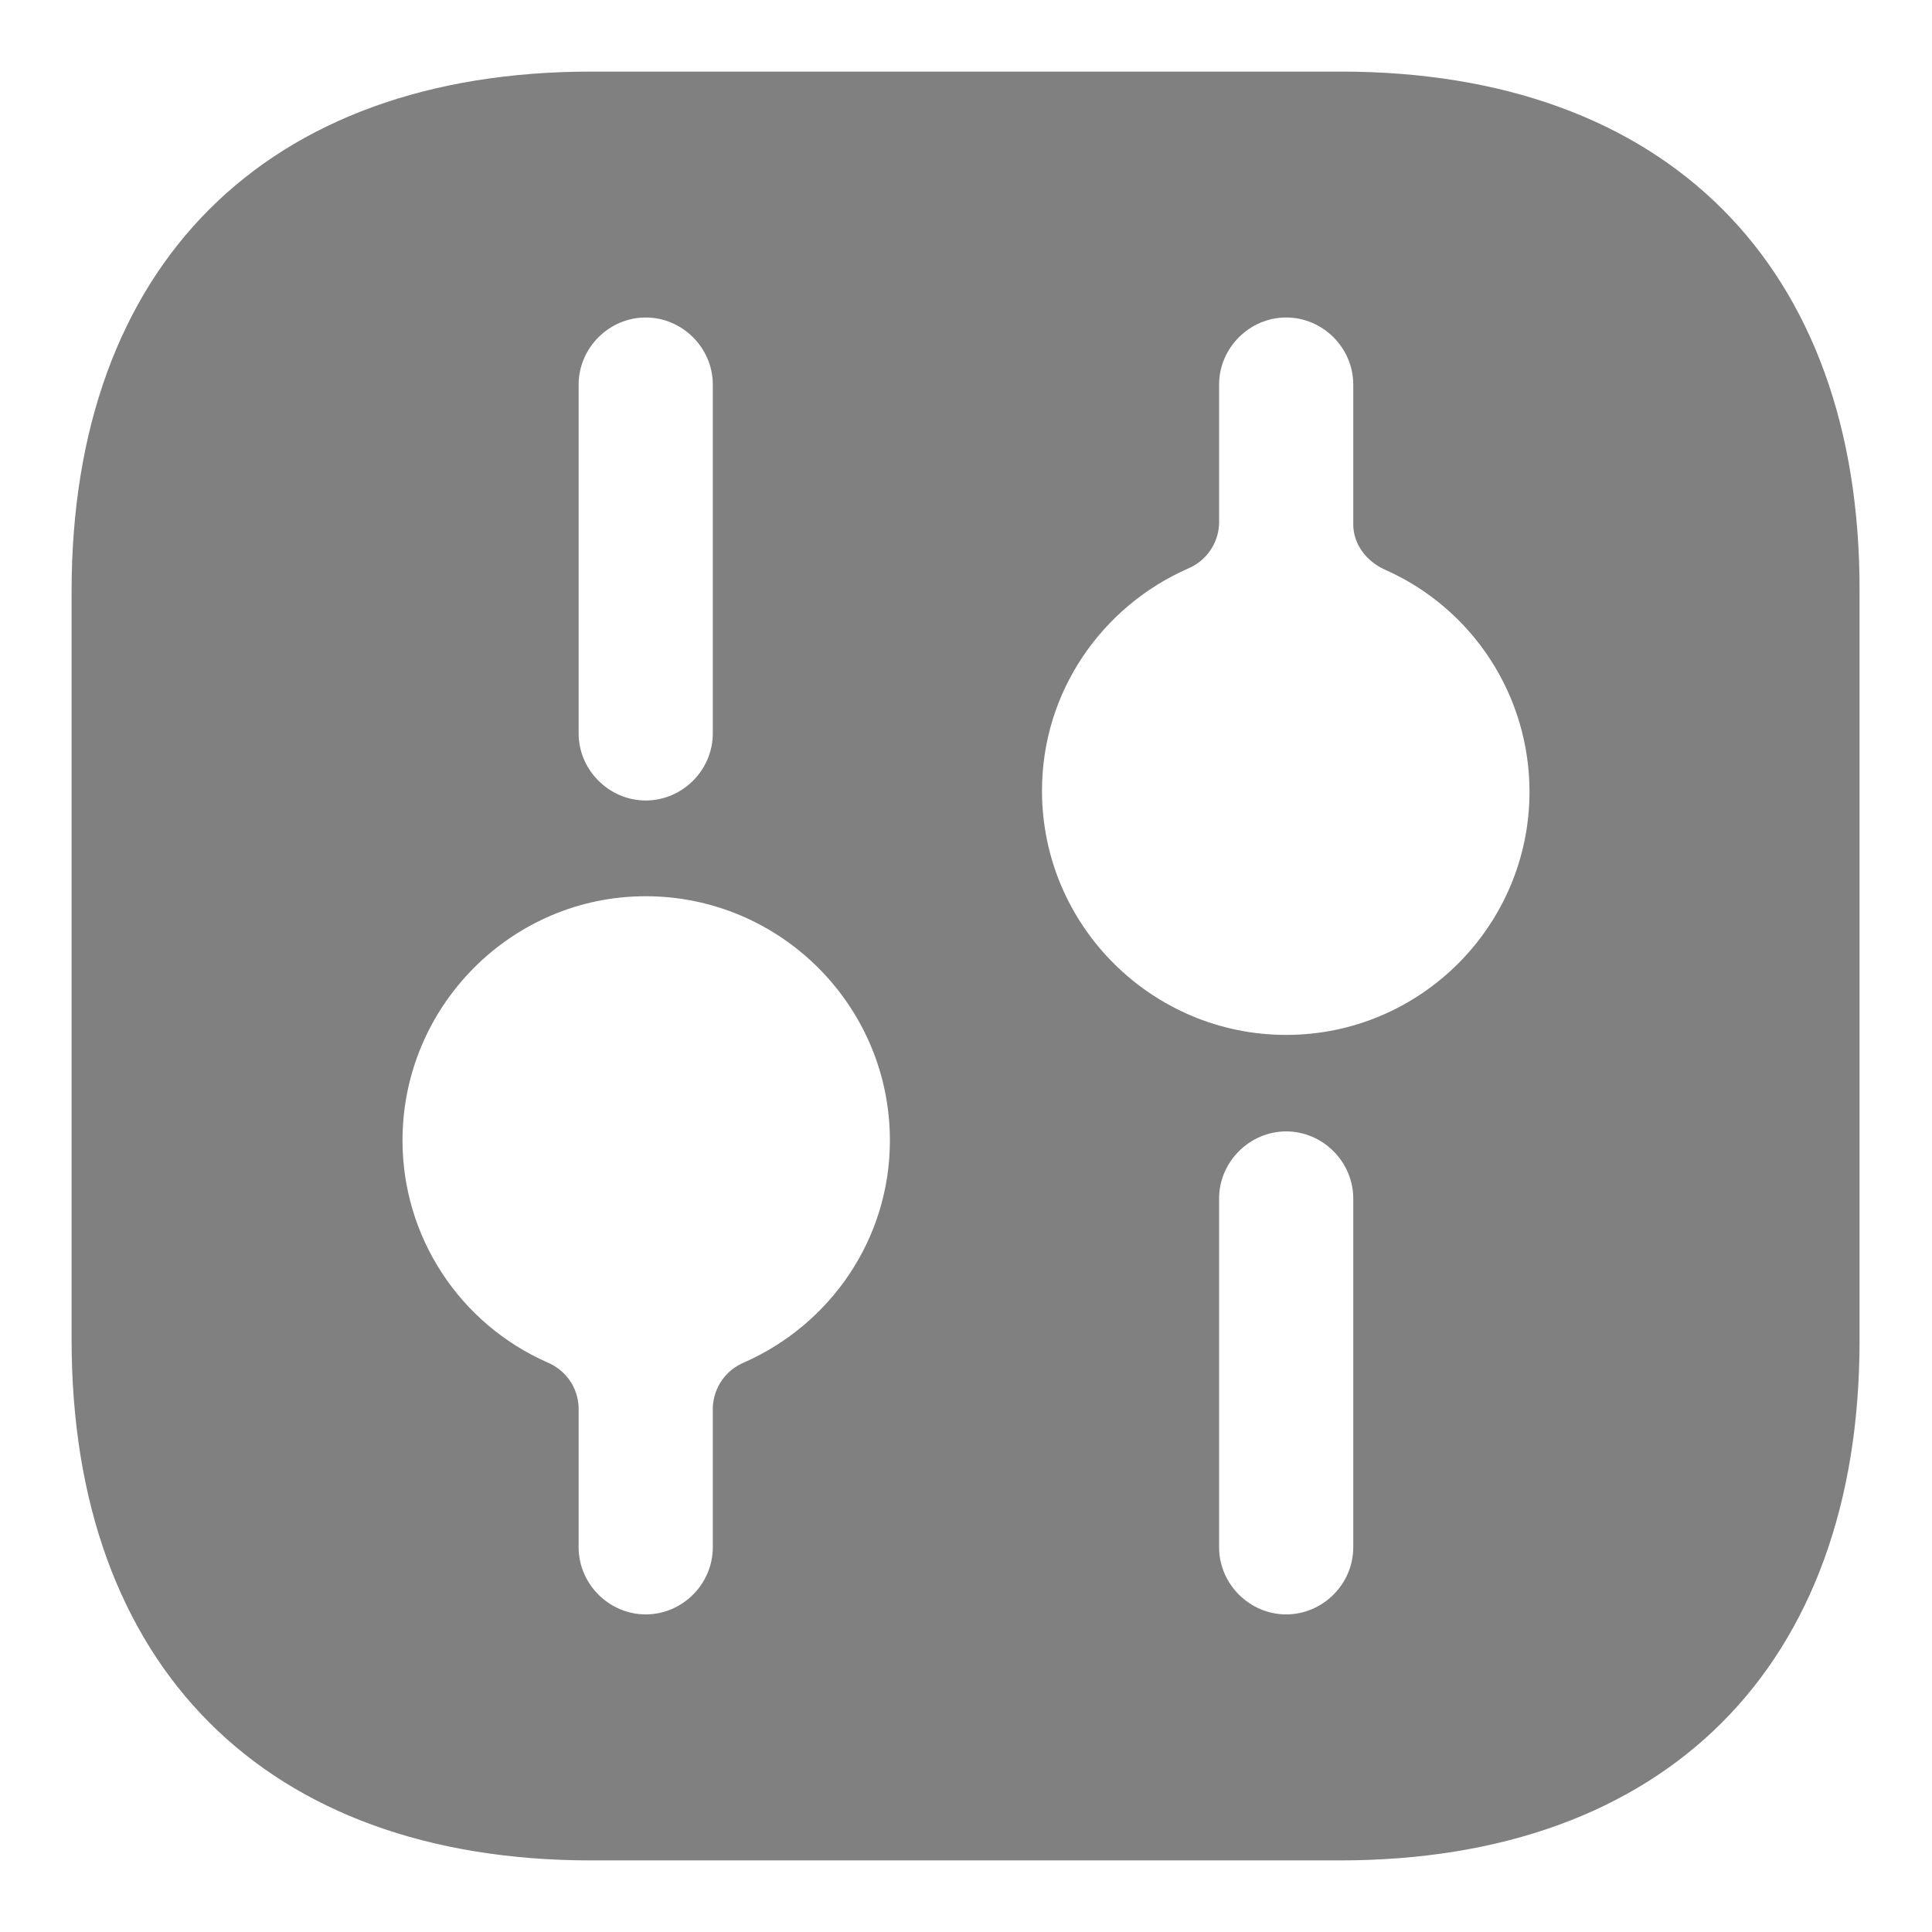 <svg width="18" height="18" viewBox="0 0 18 18" fill="none" xmlns="http://www.w3.org/2000/svg">
<path d="M12.492 0.667H5.508C2.475 0.667 0.667 2.475 0.667 5.508V12.483C0.667 15.525 2.475 17.333 5.508 17.333H12.483C15.517 17.333 17.325 15.525 17.325 12.492V5.508C17.333 2.475 15.525 0.667 12.492 0.667ZM5.391 3.583C5.391 3.241 5.675 2.958 6.016 2.958C6.358 2.958 6.641 3.241 6.641 3.583V6.833C6.641 7.175 6.358 7.458 6.016 7.458C5.675 7.458 5.391 7.175 5.391 6.833V3.583ZM6.936 12.692C6.851 12.727 6.779 12.784 6.726 12.859C6.674 12.934 6.645 13.022 6.641 13.113V14.416C6.641 14.758 6.358 15.041 6.016 15.041C5.675 15.041 5.391 14.758 5.391 14.416V13.113C5.388 13.022 5.359 12.934 5.307 12.859C5.254 12.785 5.182 12.727 5.097 12.692C4.697 12.515 4.356 12.226 4.117 11.859C3.877 11.492 3.75 11.063 3.75 10.625C3.75 9.375 4.766 8.35 6.016 8.35C7.266 8.35 8.291 9.367 8.291 10.625C8.291 11.548 7.733 12.339 6.936 12.692ZM12.608 14.416C12.608 14.758 12.325 15.041 11.983 15.041C11.642 15.041 11.358 14.758 11.358 14.416V11.166C11.358 10.825 11.642 10.541 11.983 10.541C12.325 10.541 12.608 10.825 12.608 11.166V14.416ZM11.983 9.642C10.733 9.642 9.708 8.625 9.708 7.367C9.708 6.443 10.267 5.652 11.064 5.299C11.148 5.265 11.221 5.207 11.273 5.132C11.326 5.057 11.355 4.969 11.358 4.878V3.583C11.358 3.241 11.642 2.958 11.983 2.958C12.325 2.958 12.608 3.241 12.608 3.583V4.886C12.608 5.072 12.733 5.231 12.902 5.307C13.303 5.484 13.644 5.774 13.883 6.141C14.122 6.508 14.25 6.937 14.25 7.375C14.25 8.625 13.233 9.642 11.983 9.642Z" fill="#808080"/>
</svg>
